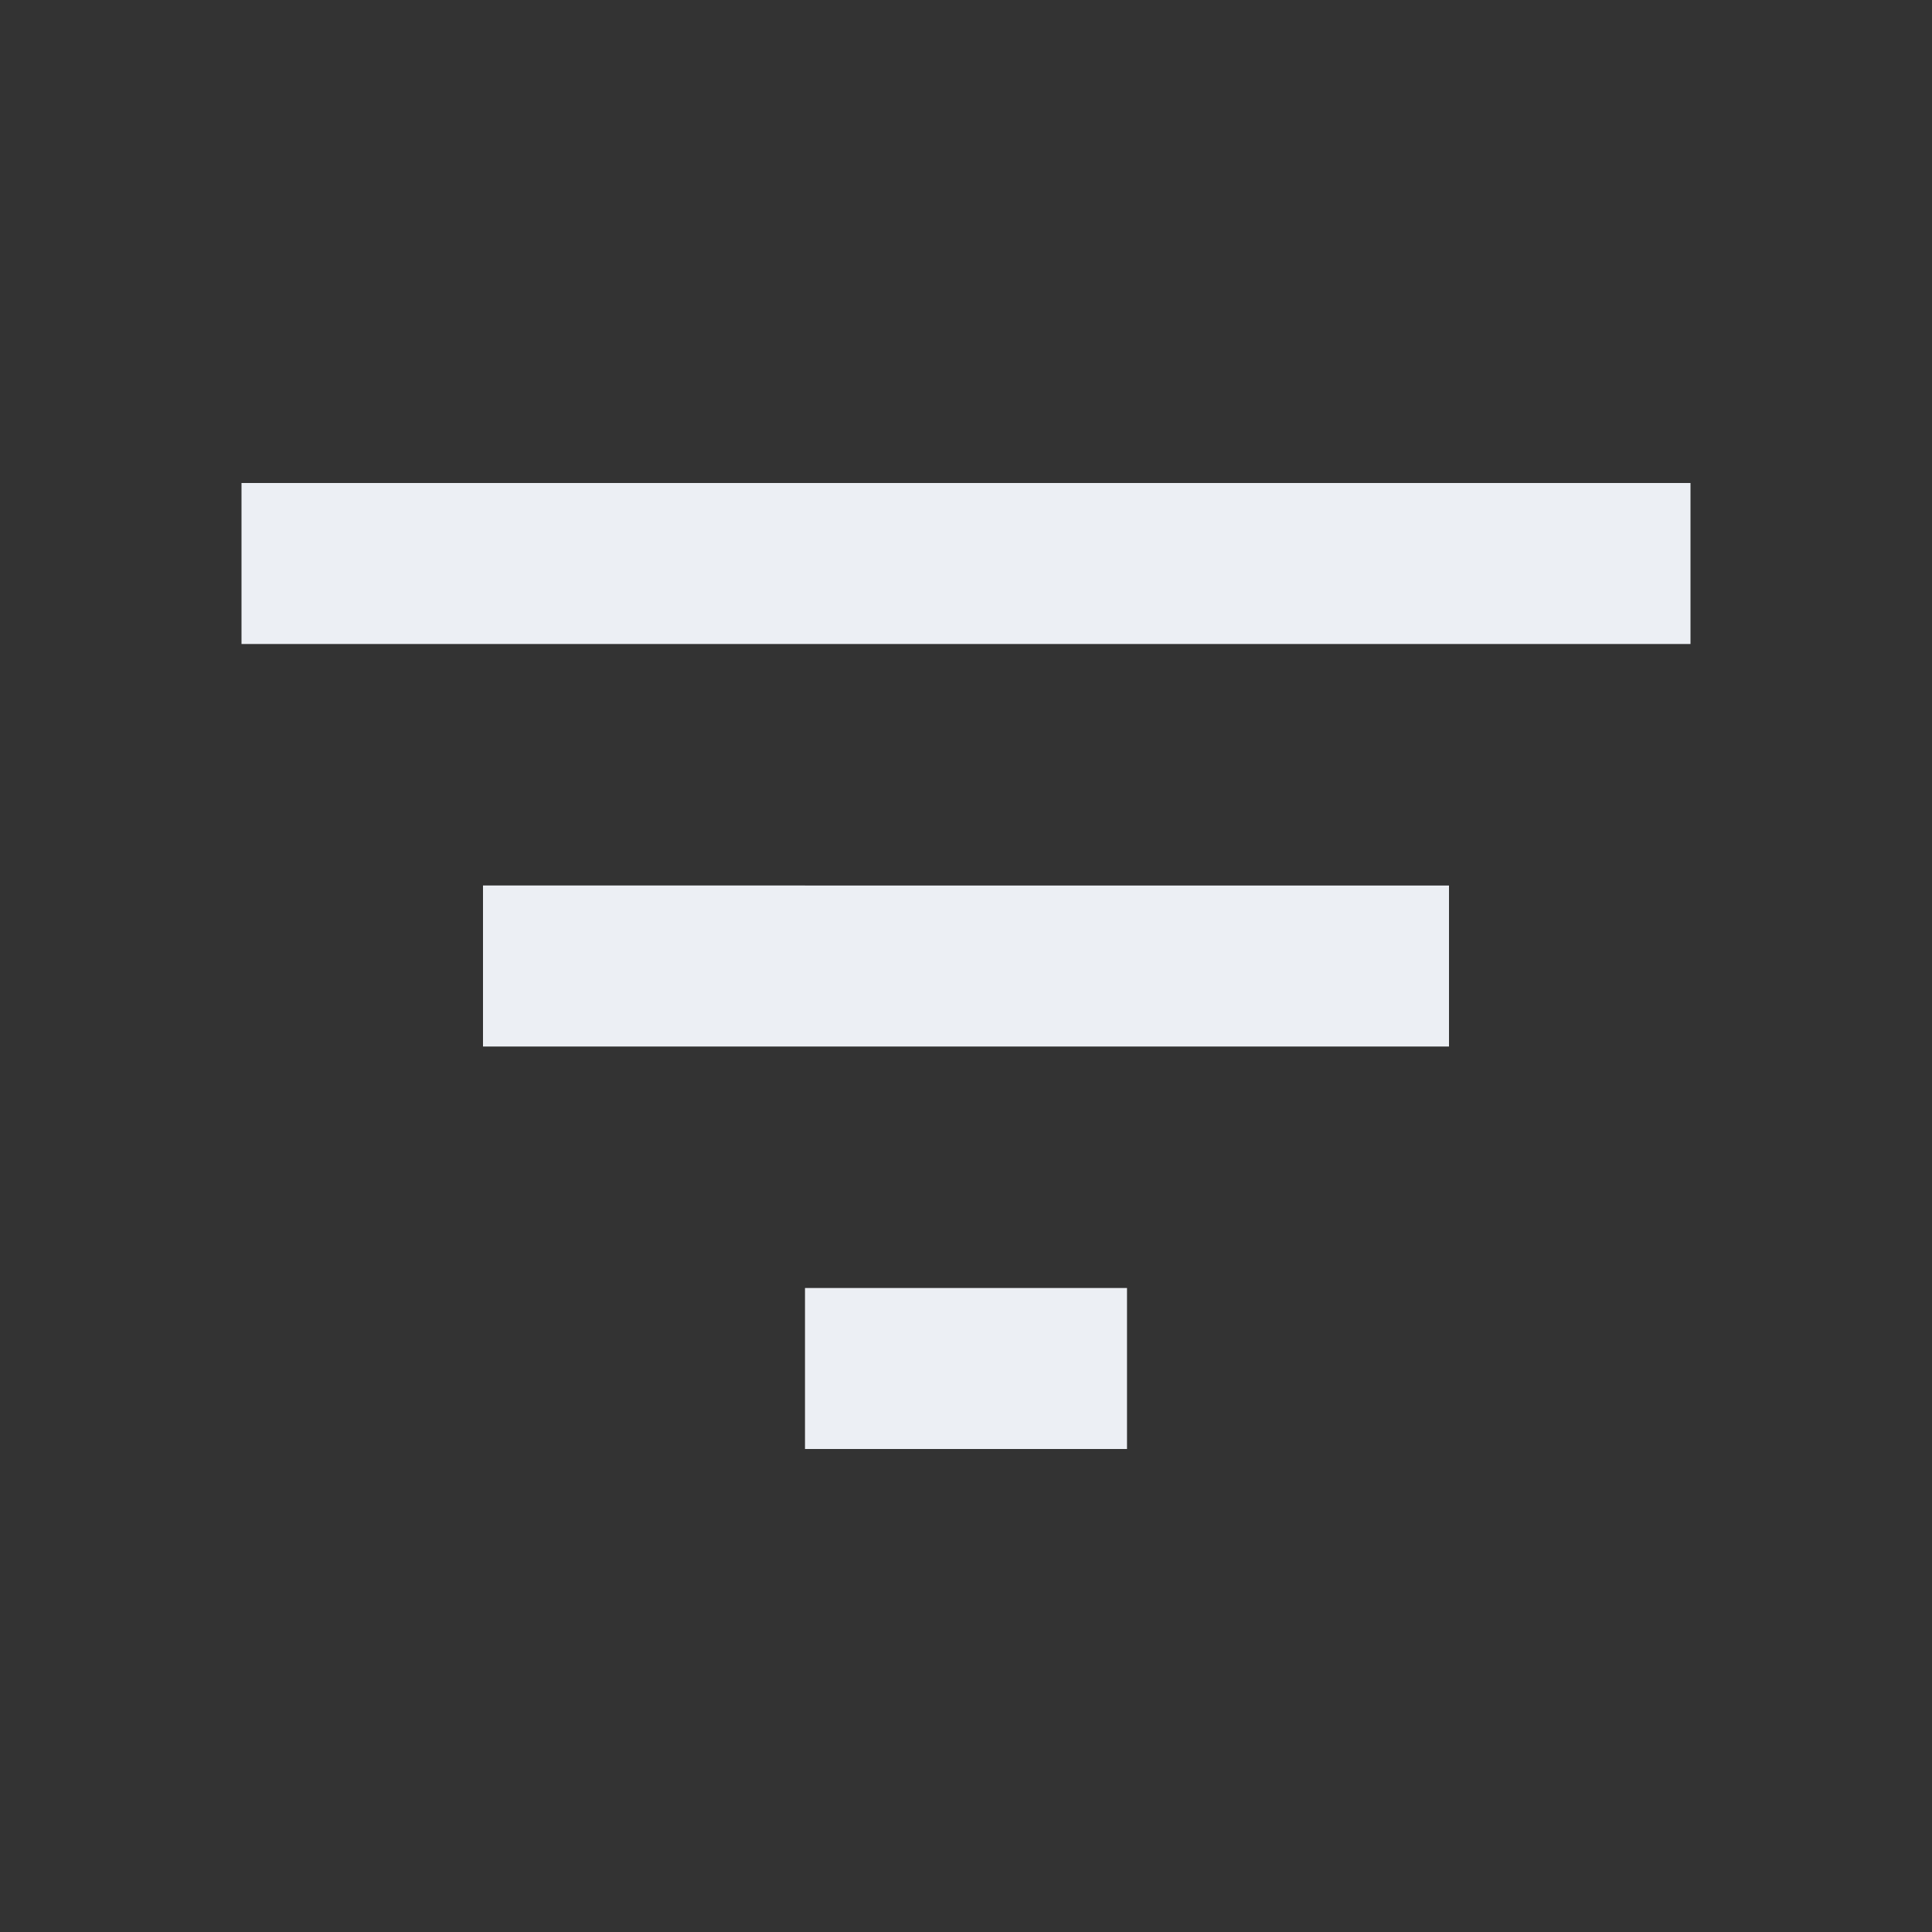 <svg xmlns="http://www.w3.org/2000/svg" height="24px" viewBox="0 0 24 24" width="24px" fill="#eceff4"><rect x="0" y="0" width="24" height="24" fill="#333333" stroke="none"/><path d="M0 0h24v24H0V0z" fill="none"/><path d="M10 18h4v-2h-4v2zM3 6v2h18V6H3zm3 7h12v-2H6v2z"/></svg>